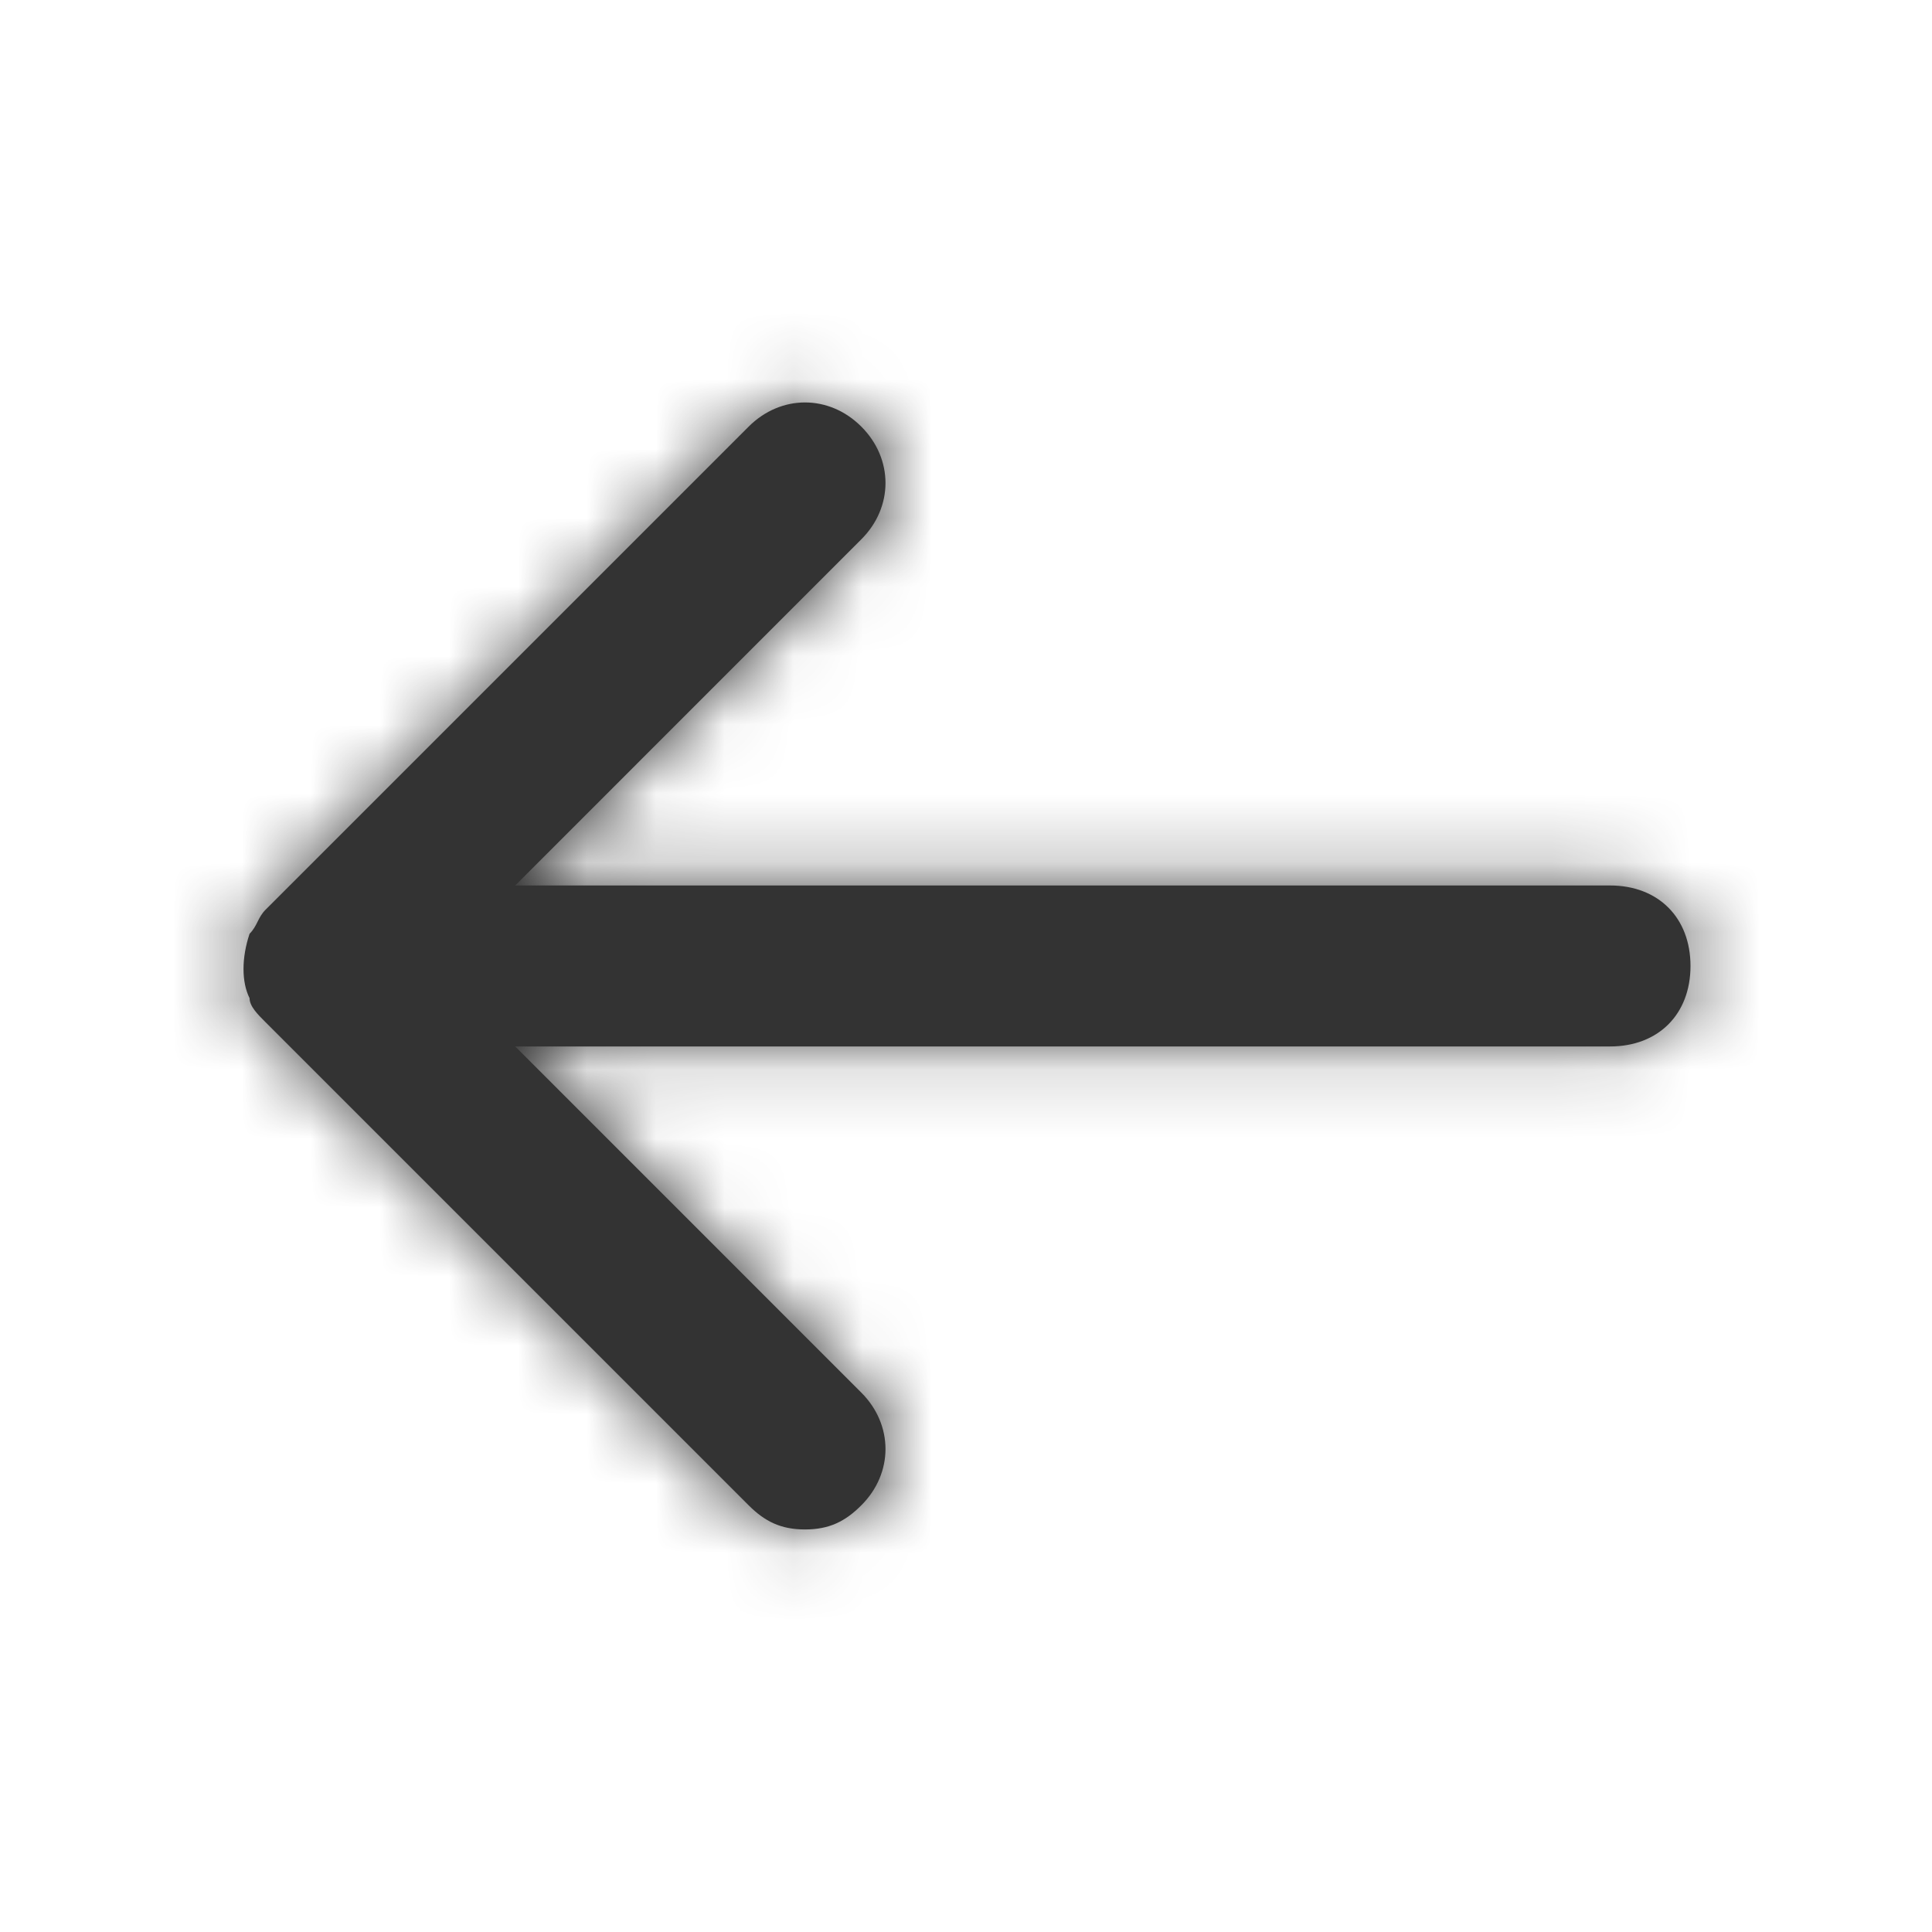 <svg width="28" height="28" viewBox="0 0 28 28" fill="none" xmlns="http://www.w3.org/2000/svg">
<path d="M24.5 14C24.5 14.7 24.034 15.166 23.334 15.166H7.467L12.483 20.183C12.95 20.65 12.95 21.35 12.483 21.816C12.25 22.05 12.017 22.166 11.667 22.166C11.317 22.166 11.084 22.05 10.85 21.816L3.85 14.816C3.733 14.7 3.617 14.583 3.617 14.466C3.5 14.233 3.5 13.883 3.617 13.533C3.733 13.416 3.733 13.3 3.85 13.183L10.85 6.183C11.317 5.716 12.017 5.716 12.483 6.183C12.95 6.65 12.95 7.35 12.483 7.816L7.467 12.833H23.334C24.034 12.833 24.5 13.3 24.5 14Z" fill="#333333"/>
<mask id="mask0" mask-type="alpha" maskUnits="userSpaceOnUse" x="3" y="5" width="22" height="18">
<path d="M24.5 14C24.5 14.7 24.034 15.166 23.334 15.166H7.467L12.483 20.183C12.95 20.65 12.95 21.35 12.483 21.816C12.25 22.05 12.017 22.166 11.667 22.166C11.317 22.166 11.084 22.05 10.85 21.816L3.85 14.816C3.733 14.7 3.617 14.583 3.617 14.466C3.5 14.233 3.5 13.883 3.617 13.533C3.733 13.416 3.733 13.3 3.85 13.183L10.85 6.183C11.317 5.716 12.017 5.716 12.483 6.183C12.95 6.65 12.95 7.35 12.483 7.816L7.467 12.833H23.334C24.034 12.833 24.5 13.3 24.5 14Z" fill="white"/>
</mask>
<g mask="url(#mask0)">
<path fill-rule="evenodd" clip-rule="evenodd" d="M0 0H28V28H0V0Z" fill="#333333"/>
</g>
</svg>
